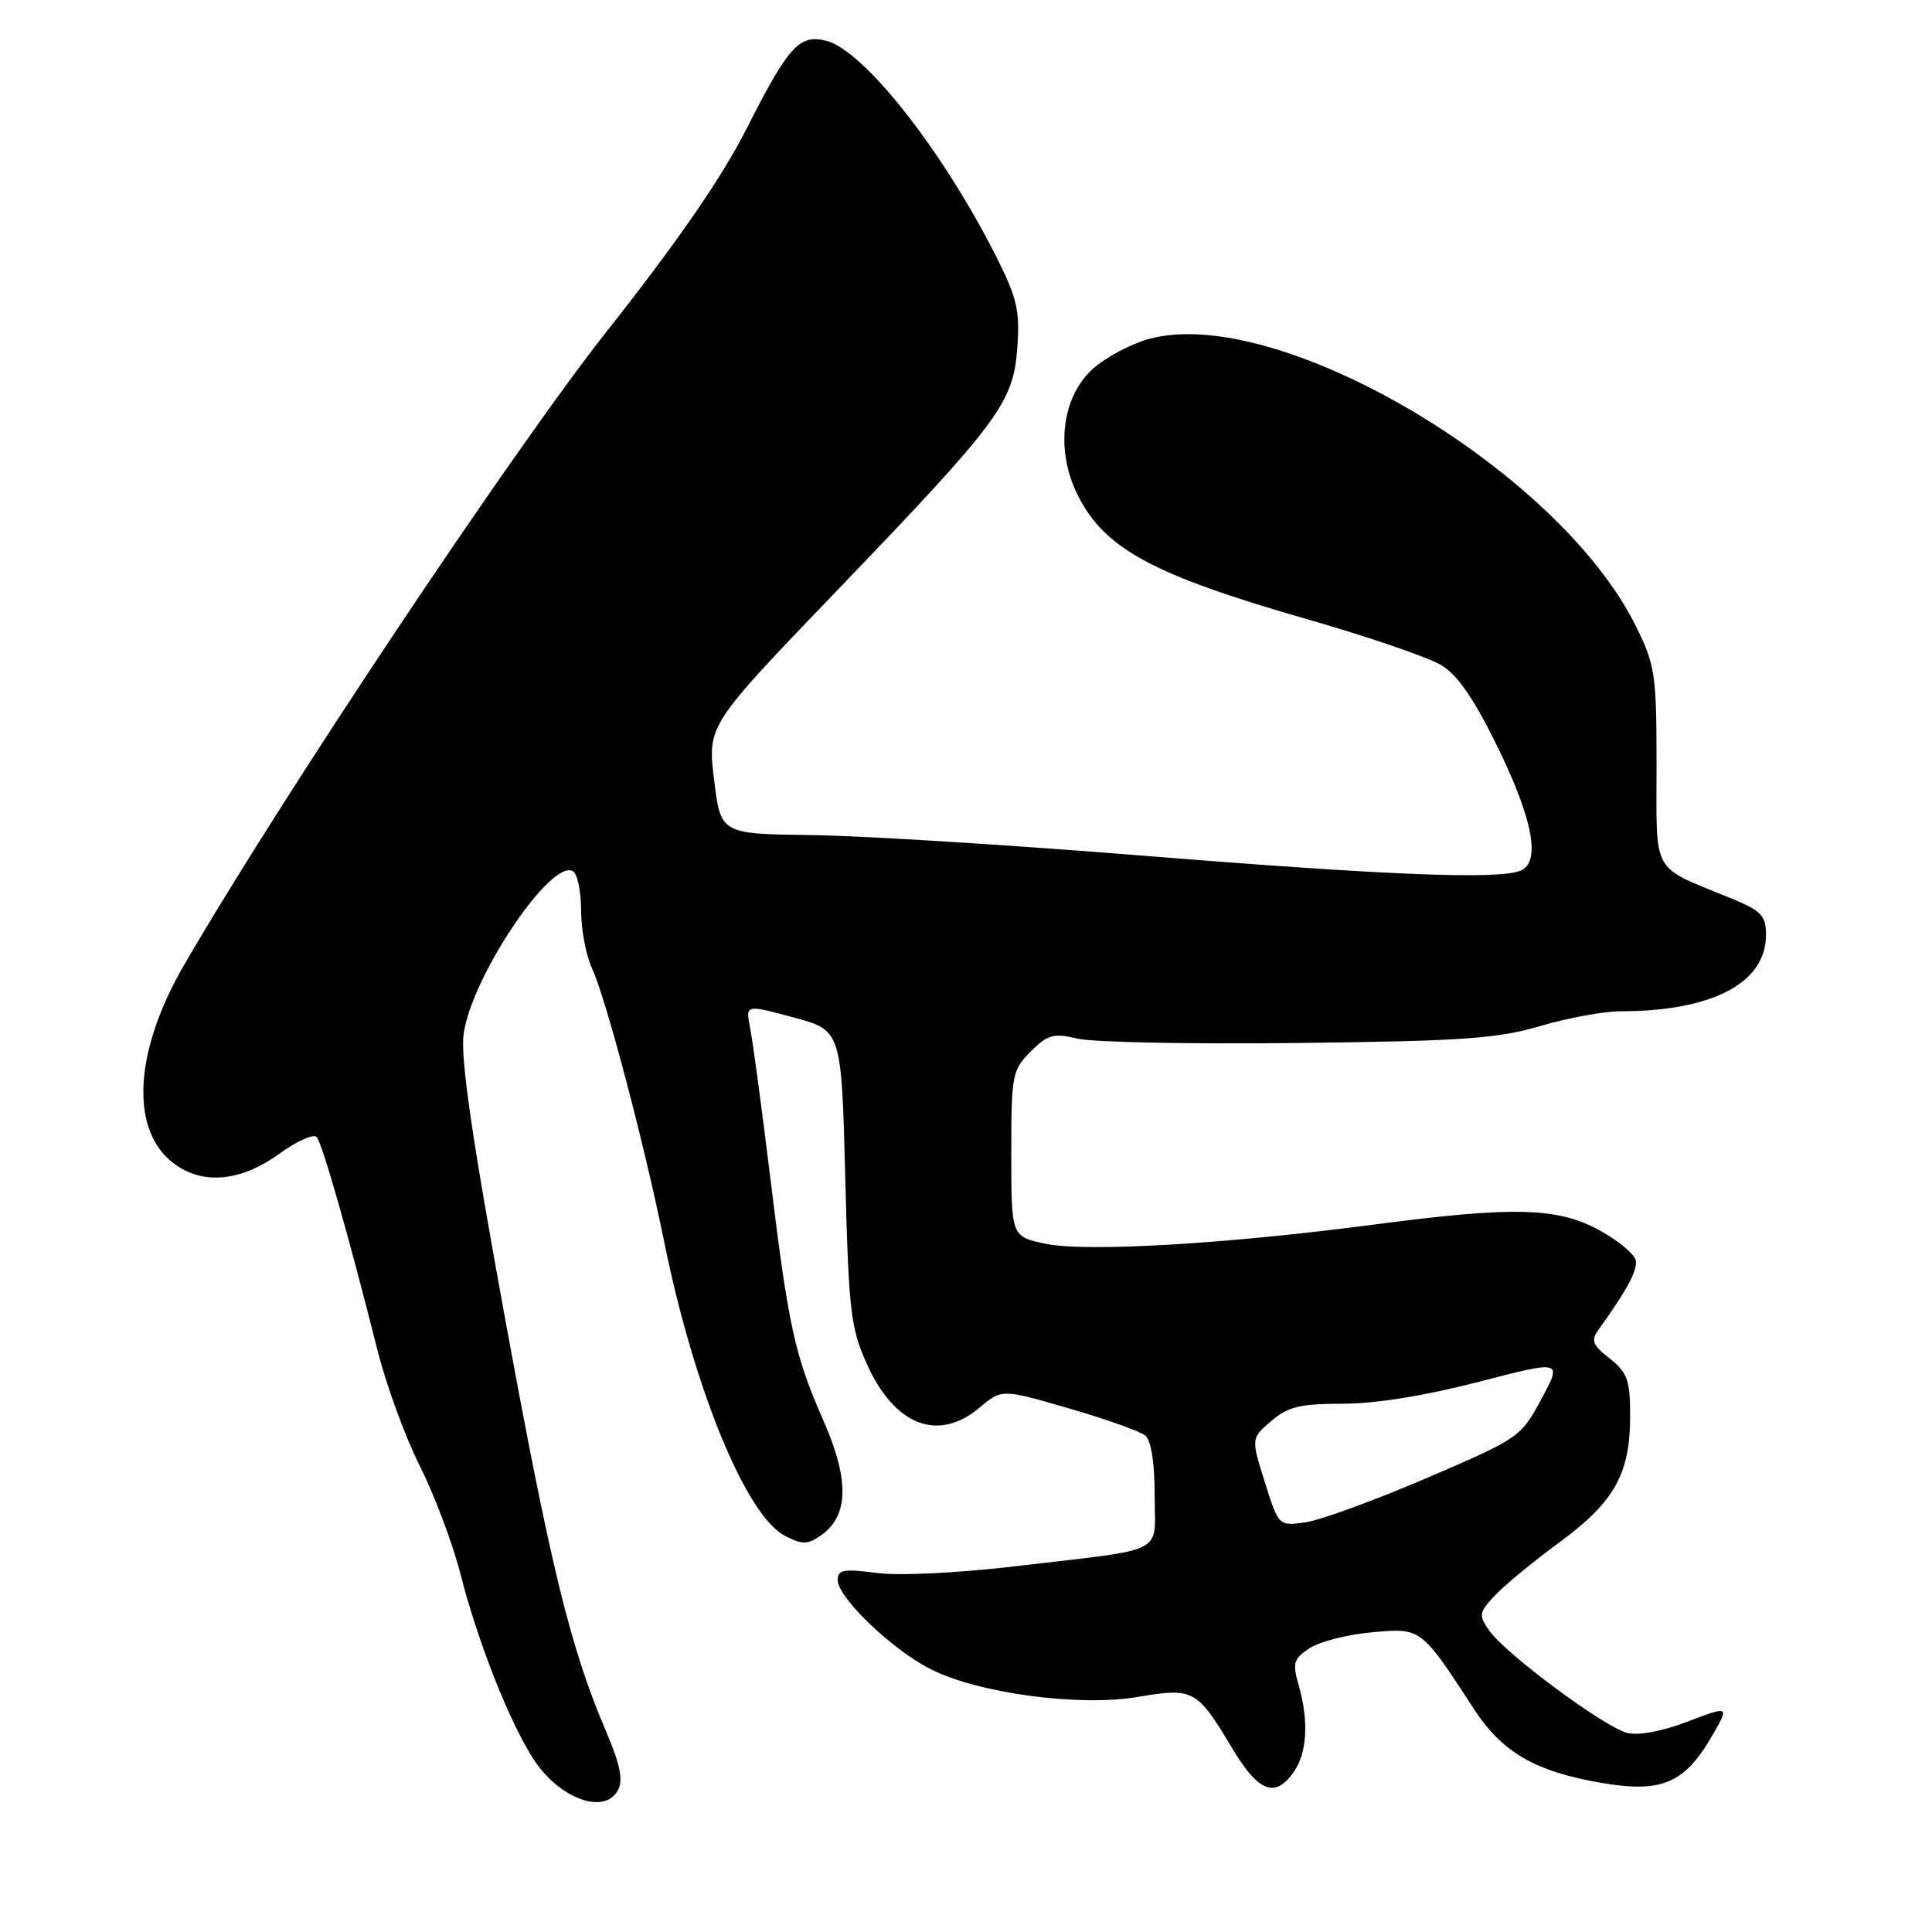 <?xml version="1.0" encoding="UTF-8" standalone="no"?>
<!DOCTYPE svg PUBLIC "-//W3C//DTD SVG 1.1//EN" "http://www.w3.org/Graphics/SVG/1.1/DTD/svg11.dtd" >
<svg xmlns="http://www.w3.org/2000/svg" xmlns:xlink="http://www.w3.org/1999/xlink" version="1.1" viewBox="0 0 256 256">
 <g >
 <path fill="currentColor"
d=" M 81.89 237.20 C 82.60 235.89 82.17 233.79 80.32 229.45 C 75.57 218.33 72.97 207.68 66.90 174.57 C 62.55 150.85 61.01 140.24 61.43 137.04 C 62.43 129.51 73.05 113.68 75.93 115.45 C 76.52 115.82 77.00 118.16 77.00 120.66 C 77.00 123.15 77.65 126.62 78.46 128.35 C 80.30 132.33 85.34 151.44 88.00 164.50 C 91.99 184.13 98.86 200.84 104.02 203.51 C 106.33 204.70 107.00 204.69 108.81 203.42 C 112.46 200.87 112.56 196.11 109.14 188.31 C 105.28 179.52 104.50 175.98 102.04 155.84 C 100.94 146.80 99.75 137.99 99.40 136.25 C 98.77 133.09 98.77 133.09 105.13 134.81 C 111.50 136.53 111.50 136.53 112.00 156.01 C 112.46 173.82 112.71 175.96 114.89 180.80 C 118.56 188.91 124.32 191.13 129.79 186.52 C 132.74 184.04 132.74 184.04 141.62 186.61 C 146.50 188.03 151.06 189.65 151.75 190.21 C 152.53 190.86 153.00 193.83 153.00 198.10 C 153.00 206.12 154.92 205.12 134.89 207.50 C 126.91 208.44 119.15 208.82 116.14 208.42 C 111.78 207.85 111.00 207.99 111.00 209.37 C 111.00 211.66 118.10 218.50 123.21 221.12 C 129.52 224.36 142.95 226.18 150.77 224.85 C 158.15 223.60 158.60 223.85 163.27 231.65 C 166.75 237.48 168.96 238.32 171.44 234.78 C 173.21 232.26 173.44 228.01 172.06 223.22 C 171.24 220.35 171.41 219.78 173.53 218.39 C 174.85 217.52 178.56 216.58 181.79 216.29 C 188.34 215.69 188.28 215.65 195.29 226.43 C 199.05 232.21 203.41 234.74 212.25 236.25 C 220.10 237.59 223.17 236.32 226.72 230.24 C 229.21 225.99 229.21 225.99 223.65 228.11 C 220.28 229.40 217.12 230.00 215.61 229.62 C 212.59 228.86 199.49 219.15 197.34 216.07 C 195.90 214.02 195.95 213.68 198.10 211.39 C 199.37 210.04 203.22 206.87 206.64 204.36 C 213.91 199.02 216.00 195.30 216.00 187.67 C 216.00 182.85 215.65 181.87 213.29 180.01 C 211.01 178.22 210.78 177.62 211.81 176.19 C 215.56 170.99 216.99 168.34 216.75 167.01 C 216.60 166.20 214.46 164.41 211.99 163.05 C 206.41 159.97 200.64 159.82 182.00 162.27 C 162.37 164.85 143.81 165.93 138.50 164.80 C 134.00 163.84 134.00 163.84 134.00 152.87 C 134.00 142.43 134.12 141.79 136.57 139.34 C 138.84 137.07 139.59 136.87 142.82 137.63 C 144.85 138.11 157.97 138.37 172.00 138.20 C 193.80 137.95 198.46 137.62 204.11 135.95 C 207.74 134.88 212.52 134.00 214.72 134.00 C 226.86 134.00 234.00 130.26 234.00 123.91 C 234.00 121.29 233.42 120.69 229.25 118.98 C 218.69 114.65 219.50 116.11 219.50 101.46 C 219.50 89.38 219.32 88.13 216.78 83.00 C 206.52 62.21 169.23 40.22 152.21 44.92 C 149.85 45.57 146.53 47.34 144.83 48.86 C 140.64 52.60 139.81 59.75 142.87 65.74 C 146.46 72.78 152.84 76.20 173.31 82.08 C 181.35 84.39 189.31 87.12 191.00 88.15 C 193.18 89.47 195.37 92.68 198.54 99.19 C 203.19 108.75 204.18 114.33 201.42 115.39 C 198.36 116.57 183.59 115.97 151.70 113.40 C 133.99 111.97 114.10 110.73 107.50 110.65 C 95.50 110.50 95.50 110.50 94.62 103.31 C 93.74 96.12 93.74 96.12 110.85 78.31 C 132.51 55.76 134.27 53.39 134.80 46.03 C 135.16 41.16 134.76 39.47 131.97 33.93 C 124.87 19.88 114.45 6.65 109.47 5.40 C 105.92 4.51 104.48 6.10 98.98 16.95 C 95.65 23.53 89.87 31.91 80.42 43.88 C 67.95 59.67 37.22 105.74 24.37 127.91 C 17.94 139.00 17.22 149.14 22.52 153.75 C 26.34 157.06 31.66 156.76 36.96 152.91 C 39.31 151.21 41.56 150.20 41.96 150.66 C 42.71 151.52 46.27 163.99 50.01 178.89 C 51.17 183.50 53.69 190.41 55.63 194.25 C 57.56 198.09 59.98 204.52 61.01 208.55 C 63.35 217.70 67.57 228.35 70.76 233.20 C 74.18 238.38 80.12 240.52 81.89 237.20 Z  M 167.60 196.40 C 165.77 190.59 165.77 190.59 168.44 188.30 C 170.66 186.39 172.26 186.00 177.95 186.00 C 182.26 186.00 188.90 184.93 195.90 183.11 C 207.01 180.23 207.01 180.23 204.25 185.36 C 201.54 190.43 201.33 190.57 189.00 195.87 C 182.12 198.82 174.91 201.45 172.97 201.72 C 169.43 202.21 169.43 202.21 167.60 196.40 Z "/>
</g>
</svg>